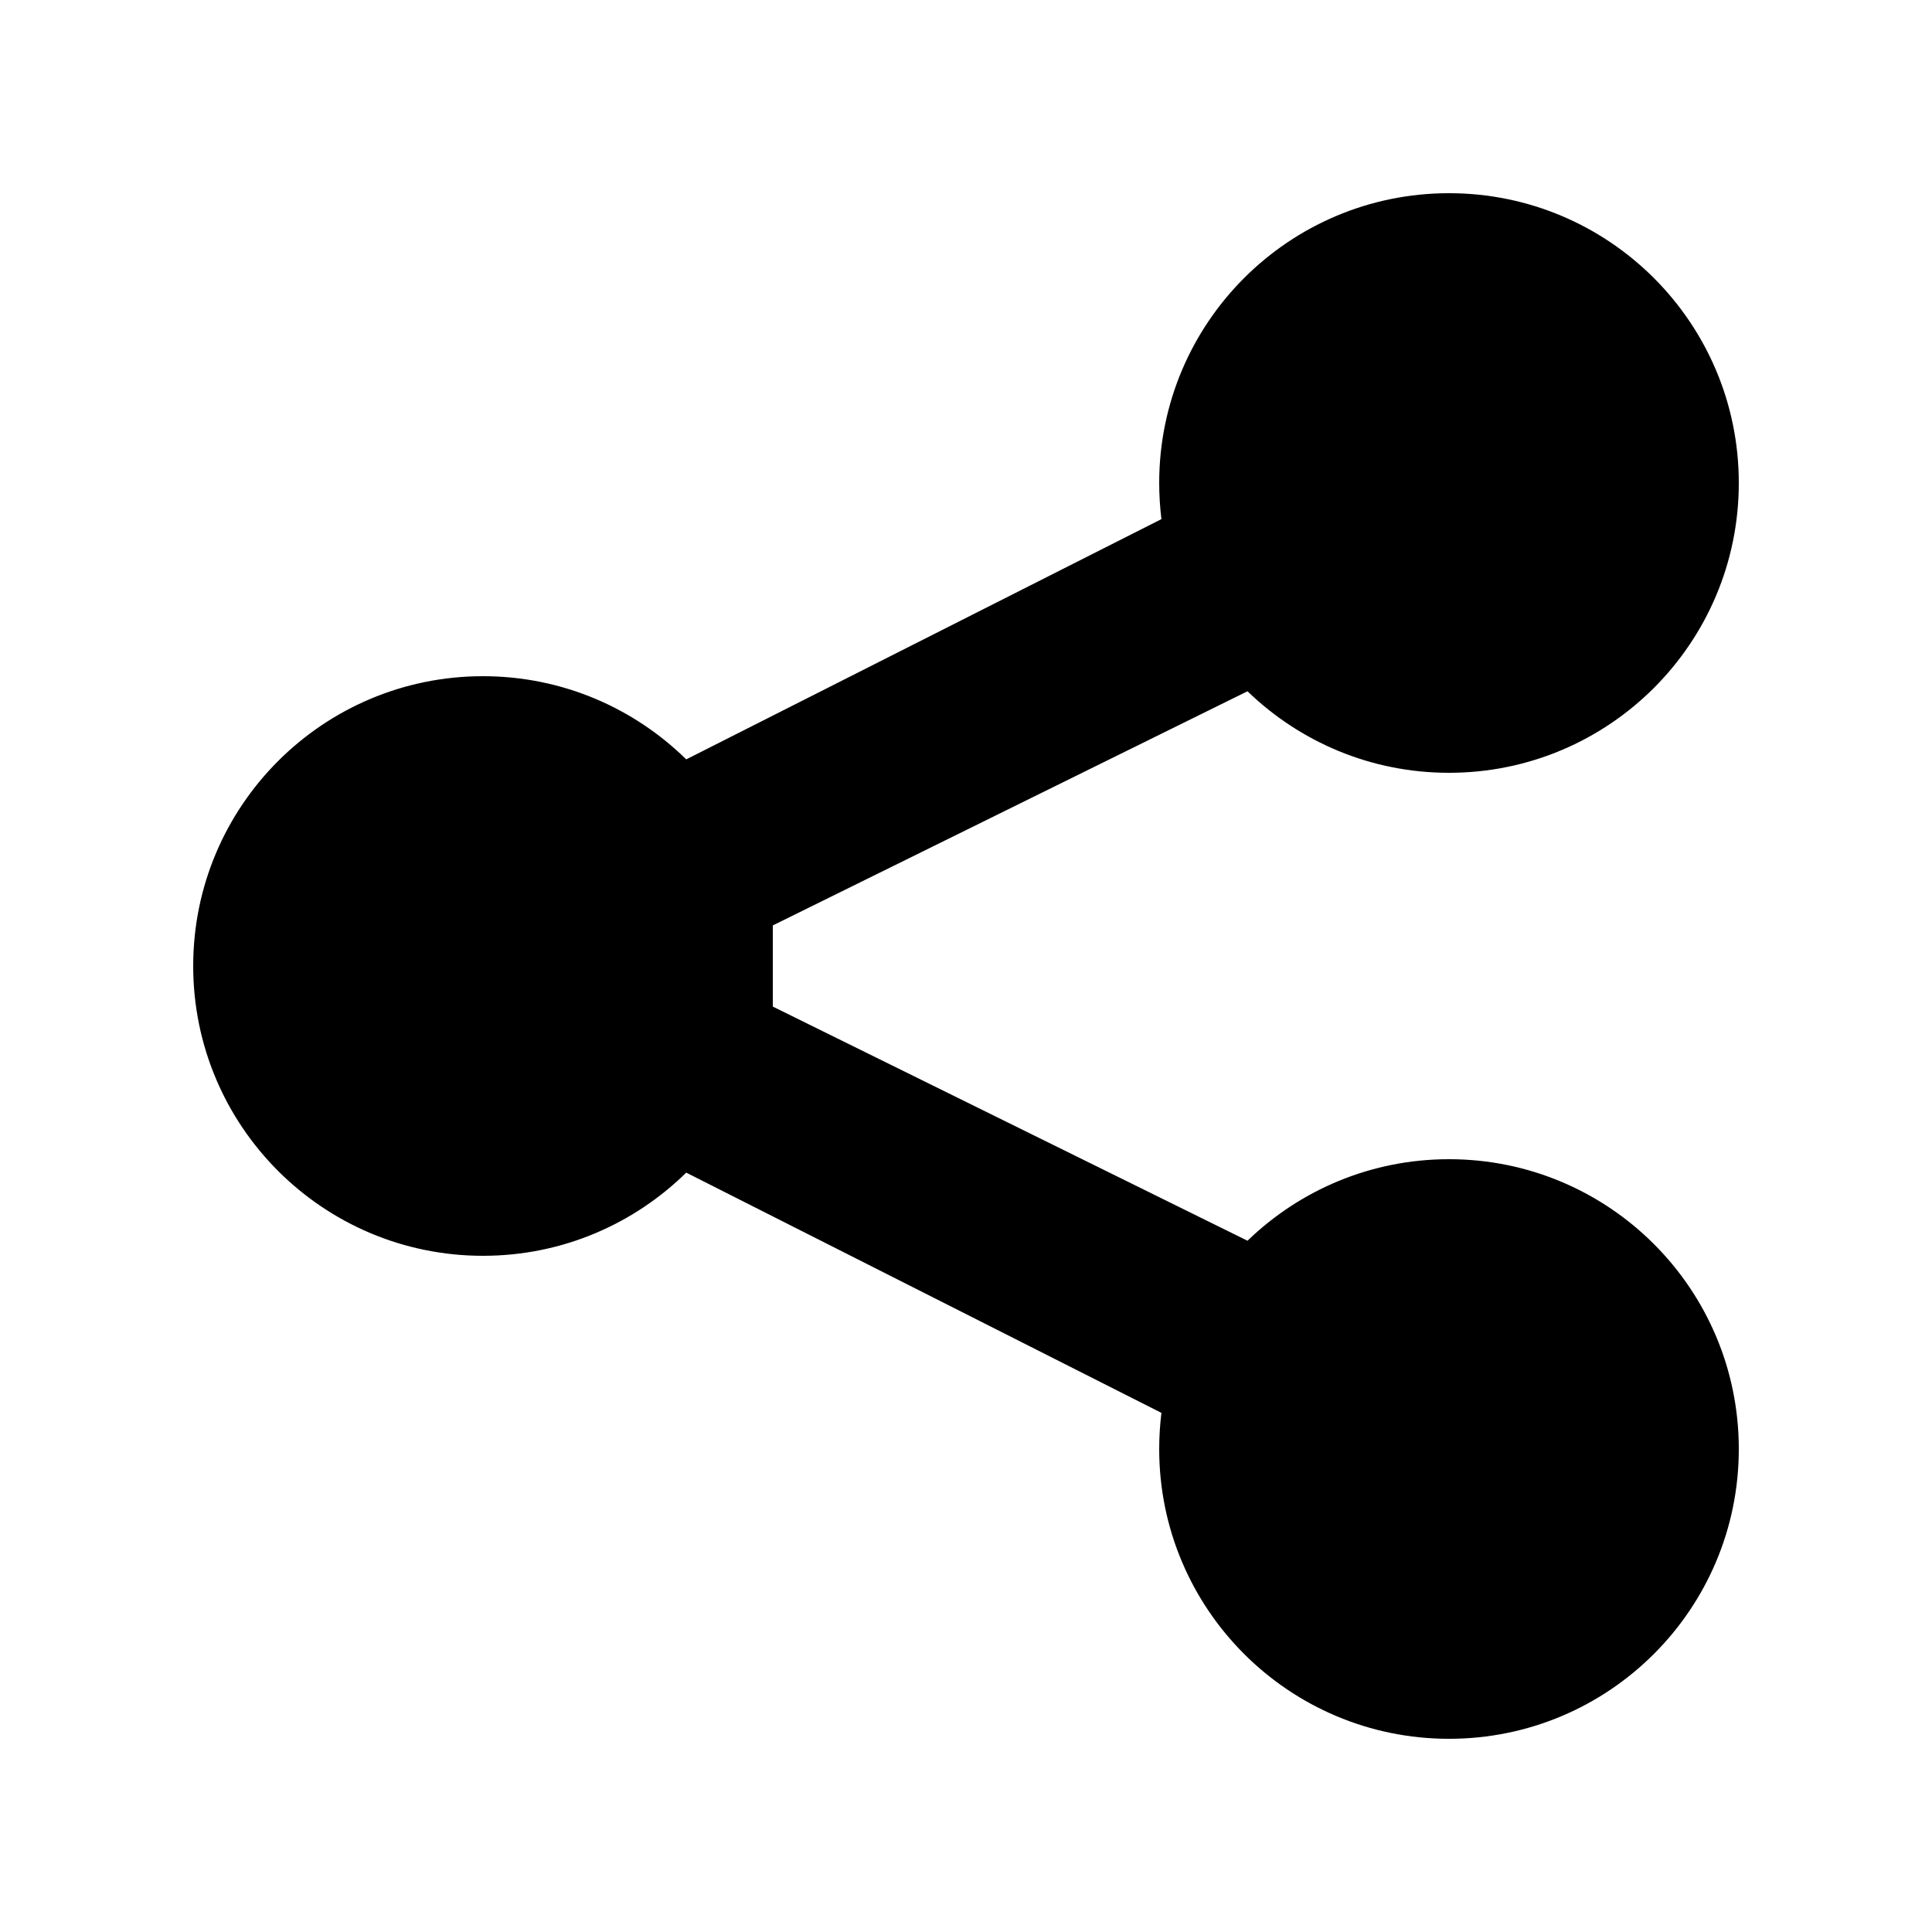<svg width="20" height="20" viewBox="0 0 20 20" fill="none" xmlns="http://www.w3.org/2000/svg">
<path fill-rule="evenodd" clip-rule="evenodd" d="M15 2C16.657 2 18 3.343 18 5C18 6.657 16.657 8 15 8C14.189 8 13.454 7.678 12.914 7.156L8 9.58V10.42L12.914 12.844C13.454 12.322 14.189 12 15 12C16.657 12 18 13.343 18 15C18 16.657 16.657 18 15 18C13.343 18 12 16.657 12 15C12 14.873 12.008 14.748 12.023 14.626L7.104 12.139C6.562 12.671 5.82 13 5 13C3.343 13 2 11.657 2 10C2 8.343 3.343 7 5 7C5.82 7 6.562 7.329 7.104 7.861L12.023 5.374C12.008 5.251 12 5.127 12 5C12 3.343 13.343 2 15 2Z" fill="black"/>
</svg>
